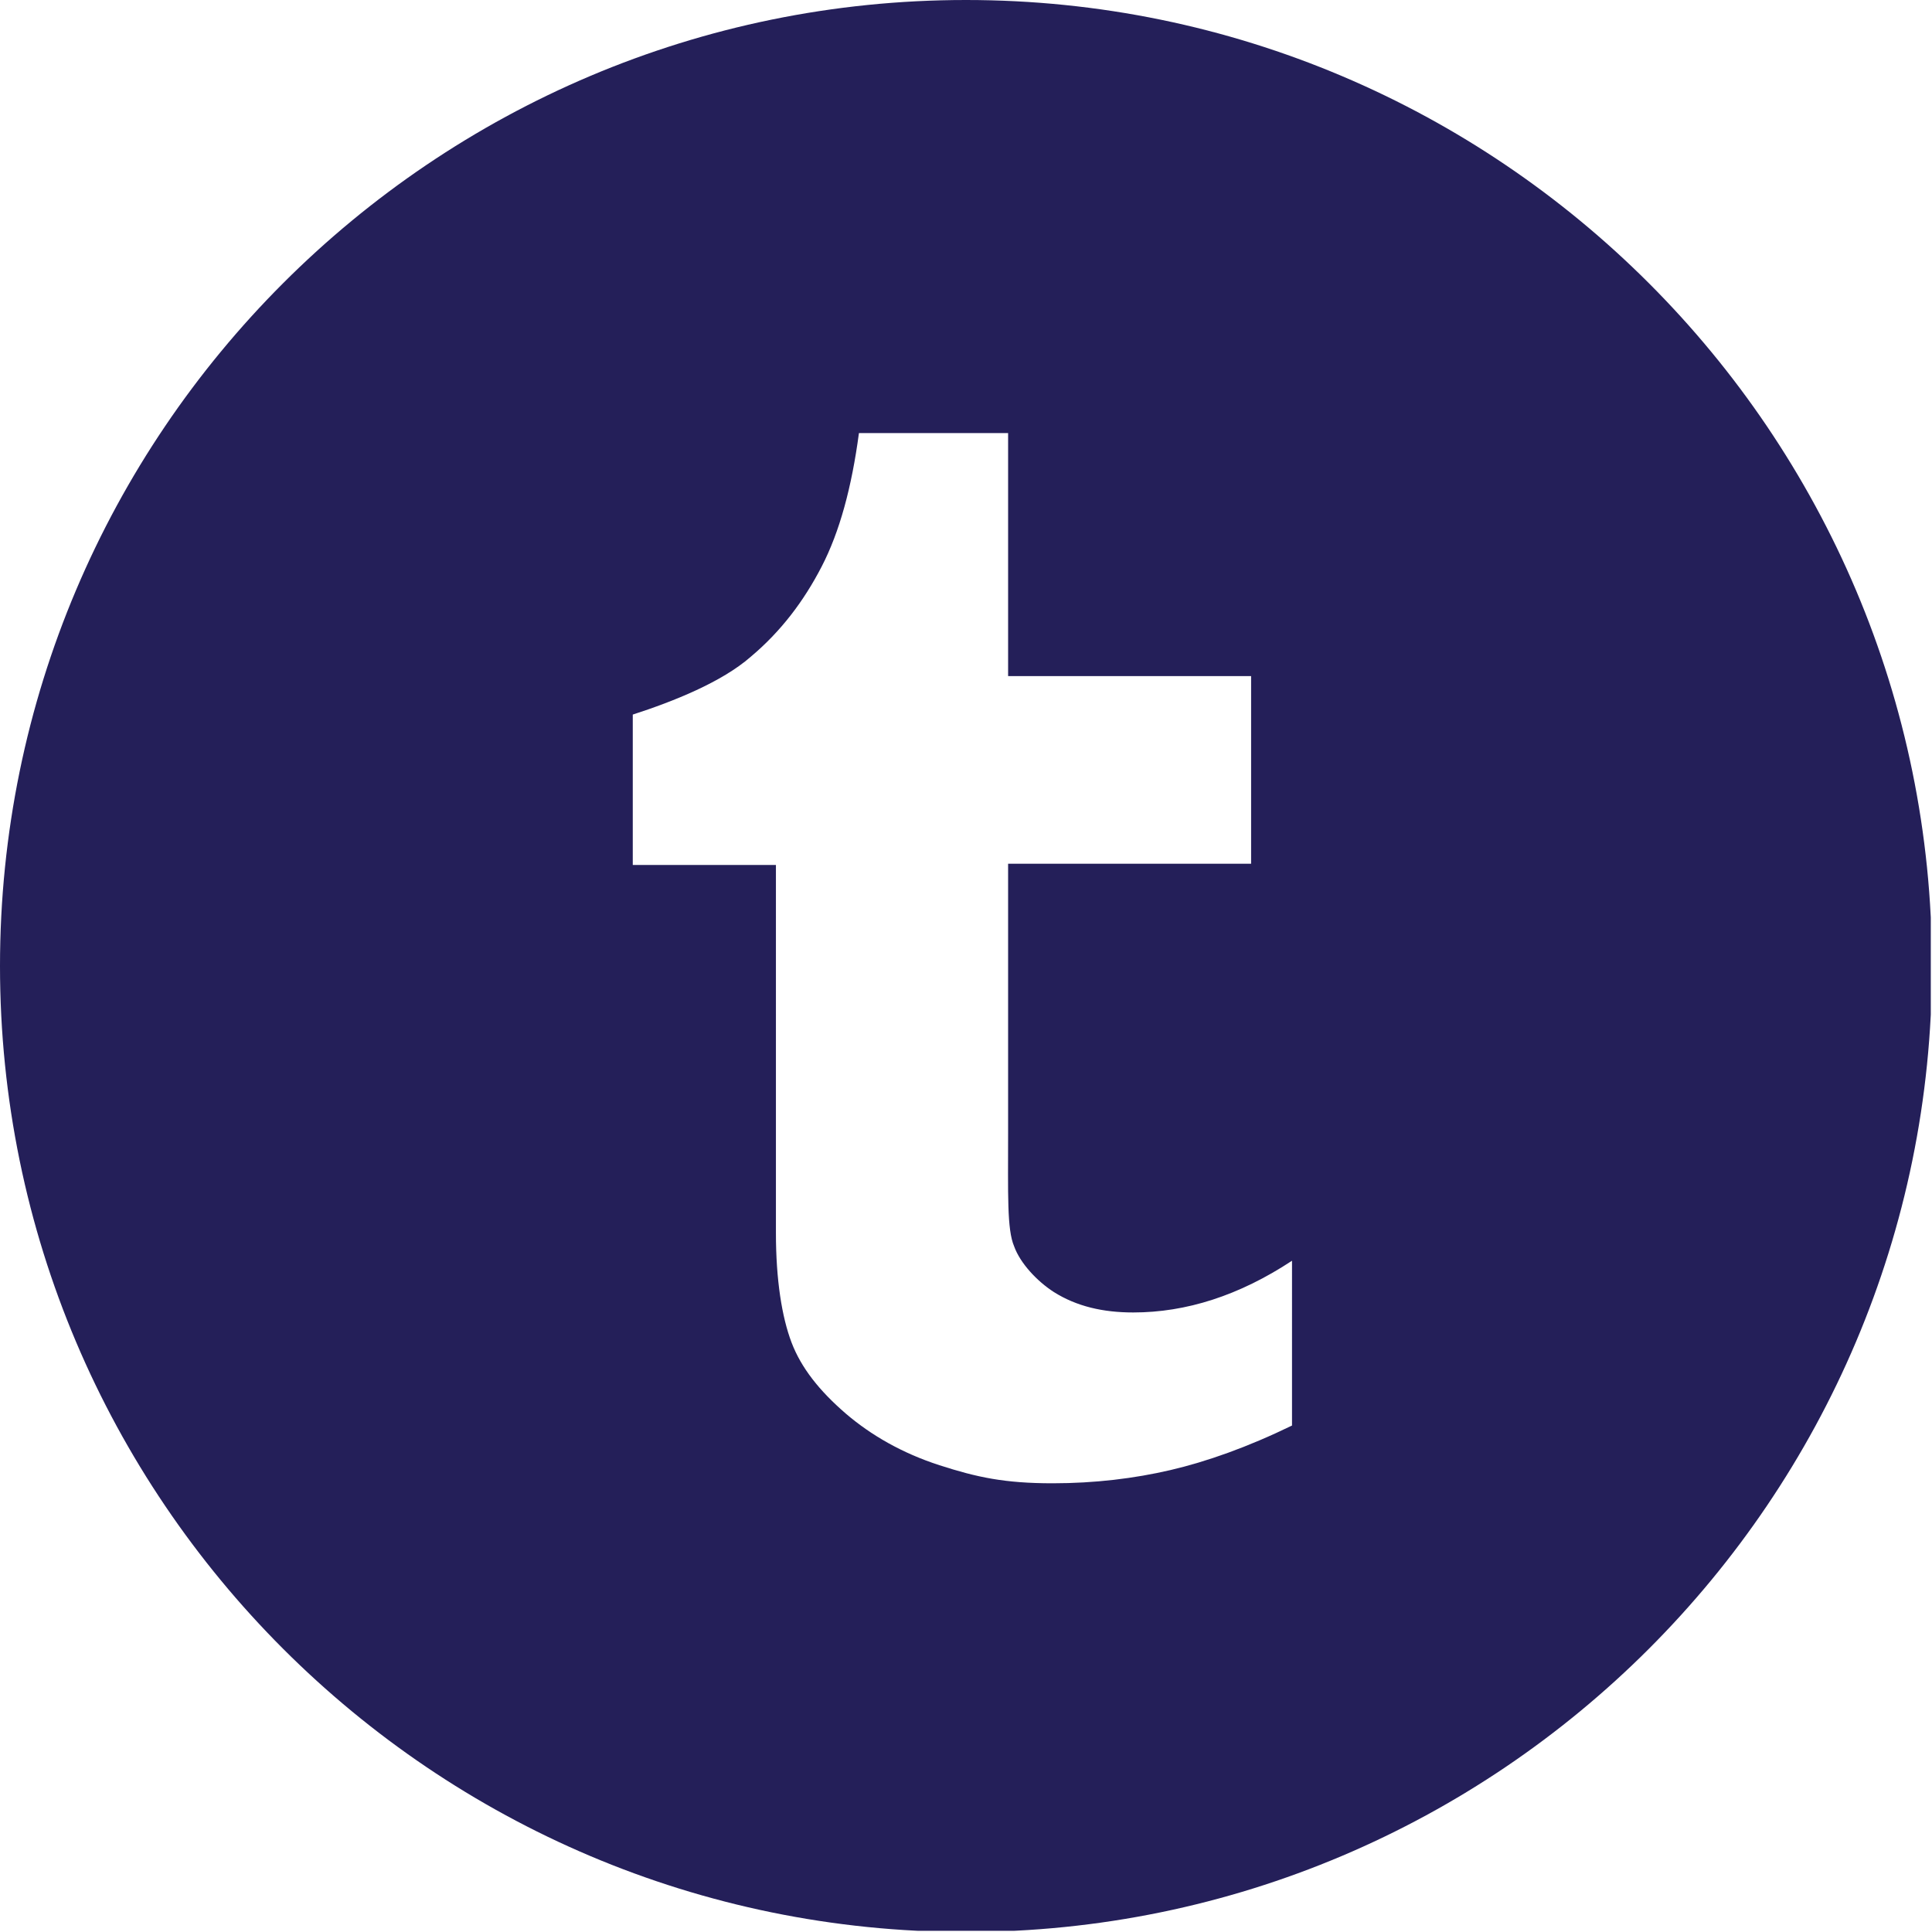 <?xml version="1.0" encoding="utf-8"?>
<!-- Generator: Adobe Illustrator 19.2.0, SVG Export Plug-In . SVG Version: 6.00 Build 0)  -->
<svg version="1.1" id="Layer_1" xmlns="http://www.w3.org/2000/svg" xmlns:xlink="http://www.w3.org/1999/xlink" x="0px" y="0px"
	 viewBox="0 0 160.6 160.6" style="enable-background:new 0 0 160.6 160.6;" xml:space="preserve">
<style type="text/css">
	.st0{clip-path:url(#SVGID_2_);fill:#241F59;}
</style>
<g>
	<g>
		<g>
			<defs>
				<rect id="SVGID_1_" width="160.5" height="160.5"/>
			</defs>
			<clipPath id="SVGID_2_">
				<use xlink:href="#SVGID_1_"  style="overflow:visible;"/>
			</clipPath>
			<path class="st0" d="M107.4,118.5c-3.7,1.8-7.1,3-10.1,3.7s-6.3,1.1-9.8,1.1c-4,0-6.3-0.5-9.4-1.5s-5.7-2.5-7.8-4.3
				c-2.2-1.9-3.7-3.8-4.5-5.9s-1.3-5.2-1.3-9.1V71.9H52.6V59.4c3.4-1.1,7.4-2.7,9.8-4.8c2.5-2.1,4.4-4.6,5.9-7.5s2.5-6.6,3.1-11.1
				h12.4v20.2H104v15.6H83.8v22.4c0,5.1-0.1,8,0.5,9.4c0.5,1.4,1.9,2.9,3.3,3.8c1.9,1.2,4.1,1.7,6.6,1.7c4.4,0,8.8-1.4,13.2-4.3
				V118.5L107.4,118.5z M80.3,0C36,0,0,36,0,80.3s36,80.3,80.3,80.3s80.3-36,80.3-80.3S124.6,0,80.3,0"/>
		</g>
	</g>
</g>
</svg>
